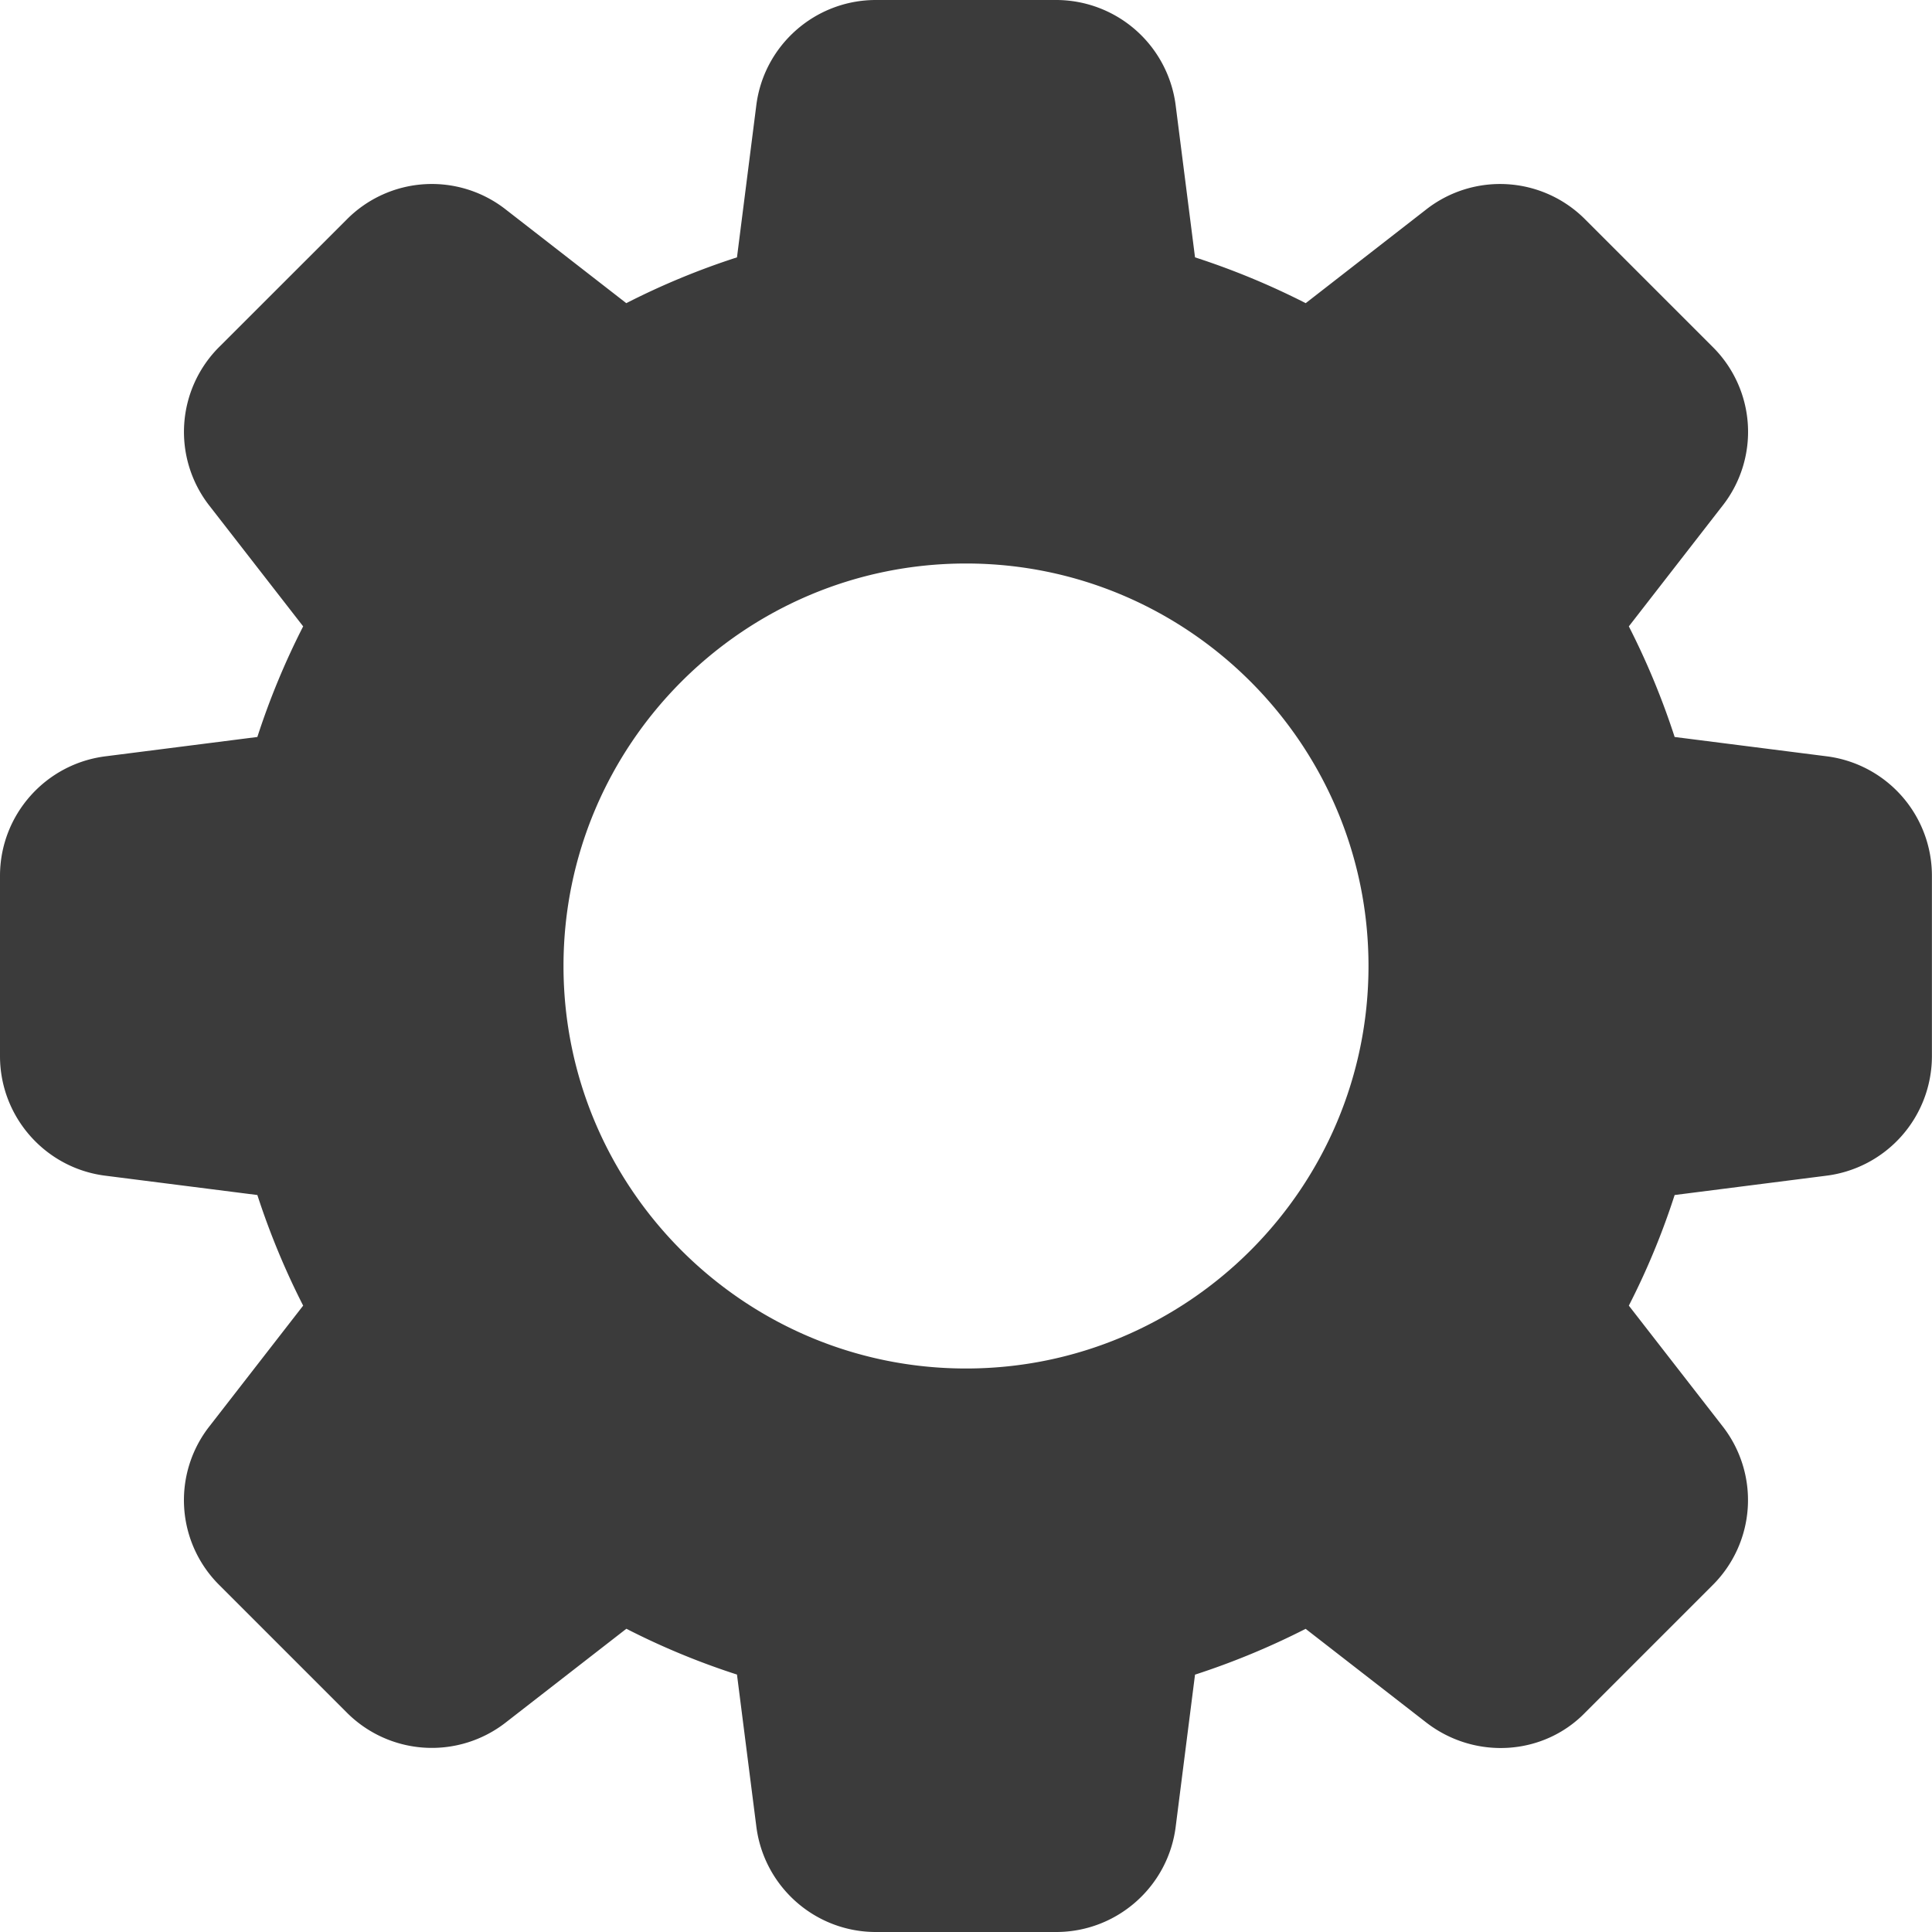 <svg xmlns="http://www.w3.org/2000/svg" version="1.1" xmlns:xlink="http://www.w3.org/1999/xlink" width="512" height="512" x="0" y="0" viewBox="0 0 24 24" style="enable-background:new 0 0 512 512" xml:space="preserve" class=""><g><path d="m22.683 9.394-1.88-.239a9.45 9.45 0 0 0-.569-1.374l1.161-1.495a1.486 1.486 0 0 0-.122-1.979l-1.575-1.575a1.49 1.49 0 0 0-1.985-.127L16.22 3.766a9.416 9.416 0 0 0-1.375-.569l-.239-1.877A1.498 1.498 0 0 0 13.12 0h-2.24c-.757 0-1.396.567-1.486 1.317l-.239 1.88a9.307 9.307 0 0 0-1.375.569L6.286 2.605a1.488 1.488 0 0 0-1.979.122L2.732 4.301a1.49 1.49 0 0 0-.127 1.986l1.161 1.494a9.34 9.34 0 0 0-.569 1.374l-1.877.239C.567 9.484 0 10.123 0 10.88v2.24c0 .757.567 1.396 1.317 1.486l1.88.239c.155.477.346.937.569 1.374l-1.161 1.495a1.486 1.486 0 0 0 .122 1.979l1.575 1.575a1.492 1.492 0 0 0 1.985.126l1.494-1.161c.437.224.897.415 1.374.569l.239 1.876c.09.755.729 1.322 1.486 1.322h2.24c.757 0 1.396-.567 1.486-1.317l.239-1.88a9.45 9.45 0 0 0 1.374-.569l1.495 1.161c.605.47 1.459.415 1.979-.122l1.575-1.575a1.49 1.49 0 0 0 .127-1.985l-1.161-1.494c.224-.437.415-.897.569-1.374l1.876-.239a1.498 1.498 0 0 0 1.32-1.486v-2.24a1.496 1.496 0 0 0-1.316-1.486zM12 17c-2.757 0-5-2.243-5-5s2.243-5 5-5 5 2.243 5 5-2.243 5-5 5z" fill="#3b3b3bff" opacity="1" data-original="#3b3b3bff" class=""></path></g></svg>